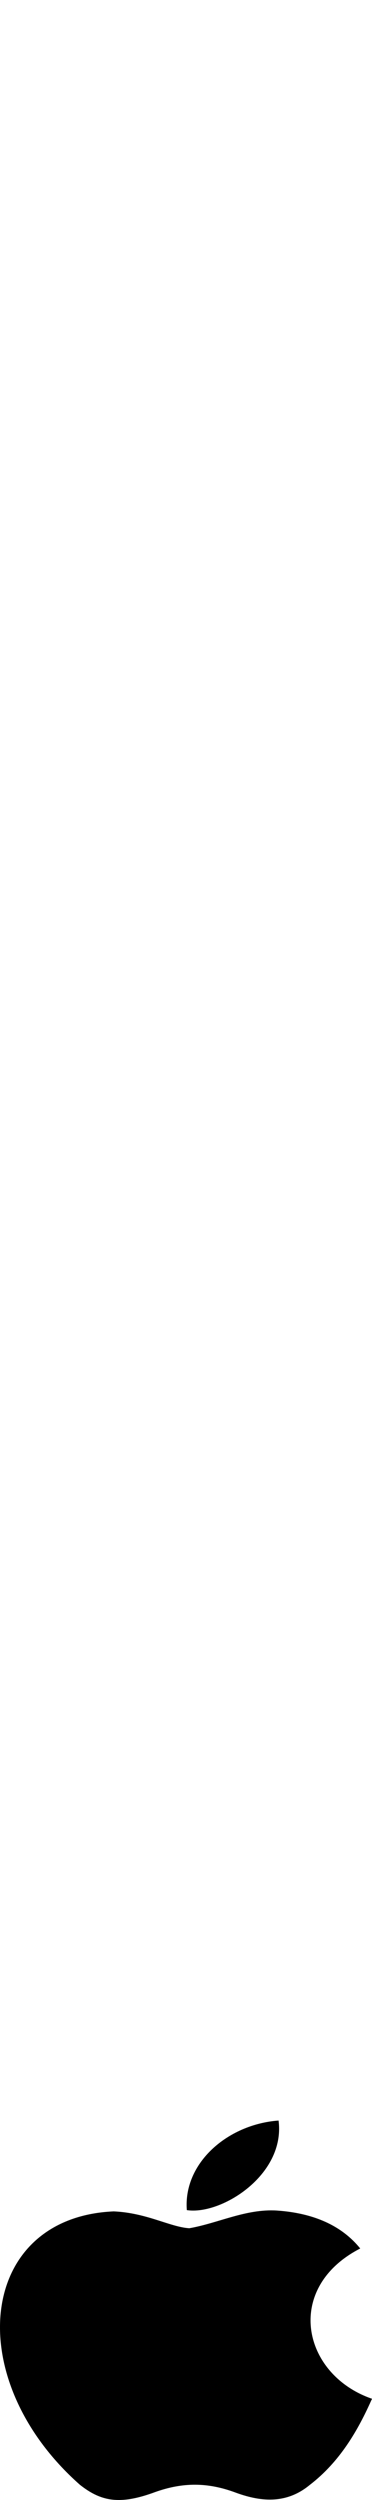 <svg width="50" height="336" viewBox="0 0 50 336" fill="none" xmlns="http://www.w3.org/2000/svg">
<path d="M41.66 333.954C38.429 336.645 34.901 336.22 31.506 334.945C27.913 333.642 24.616 333.586 20.825 334.945C16.078 336.702 13.572 336.192 10.737 333.954C-5.35 319.704 -2.977 298.003 15.287 297.21C19.737 297.408 22.836 299.307 25.44 299.477C29.33 298.797 33.055 296.842 37.209 297.097C42.187 297.437 45.945 299.137 48.418 302.196C38.132 307.494 40.572 319.137 50 322.395C48.121 326.645 45.681 330.866 41.627 333.982L41.66 333.954ZM25.111 297.04C24.616 290.723 30.583 285.51 37.44 285C38.396 292.309 29.726 297.748 25.111 297.04Z" fill="black"/>
</svg>
